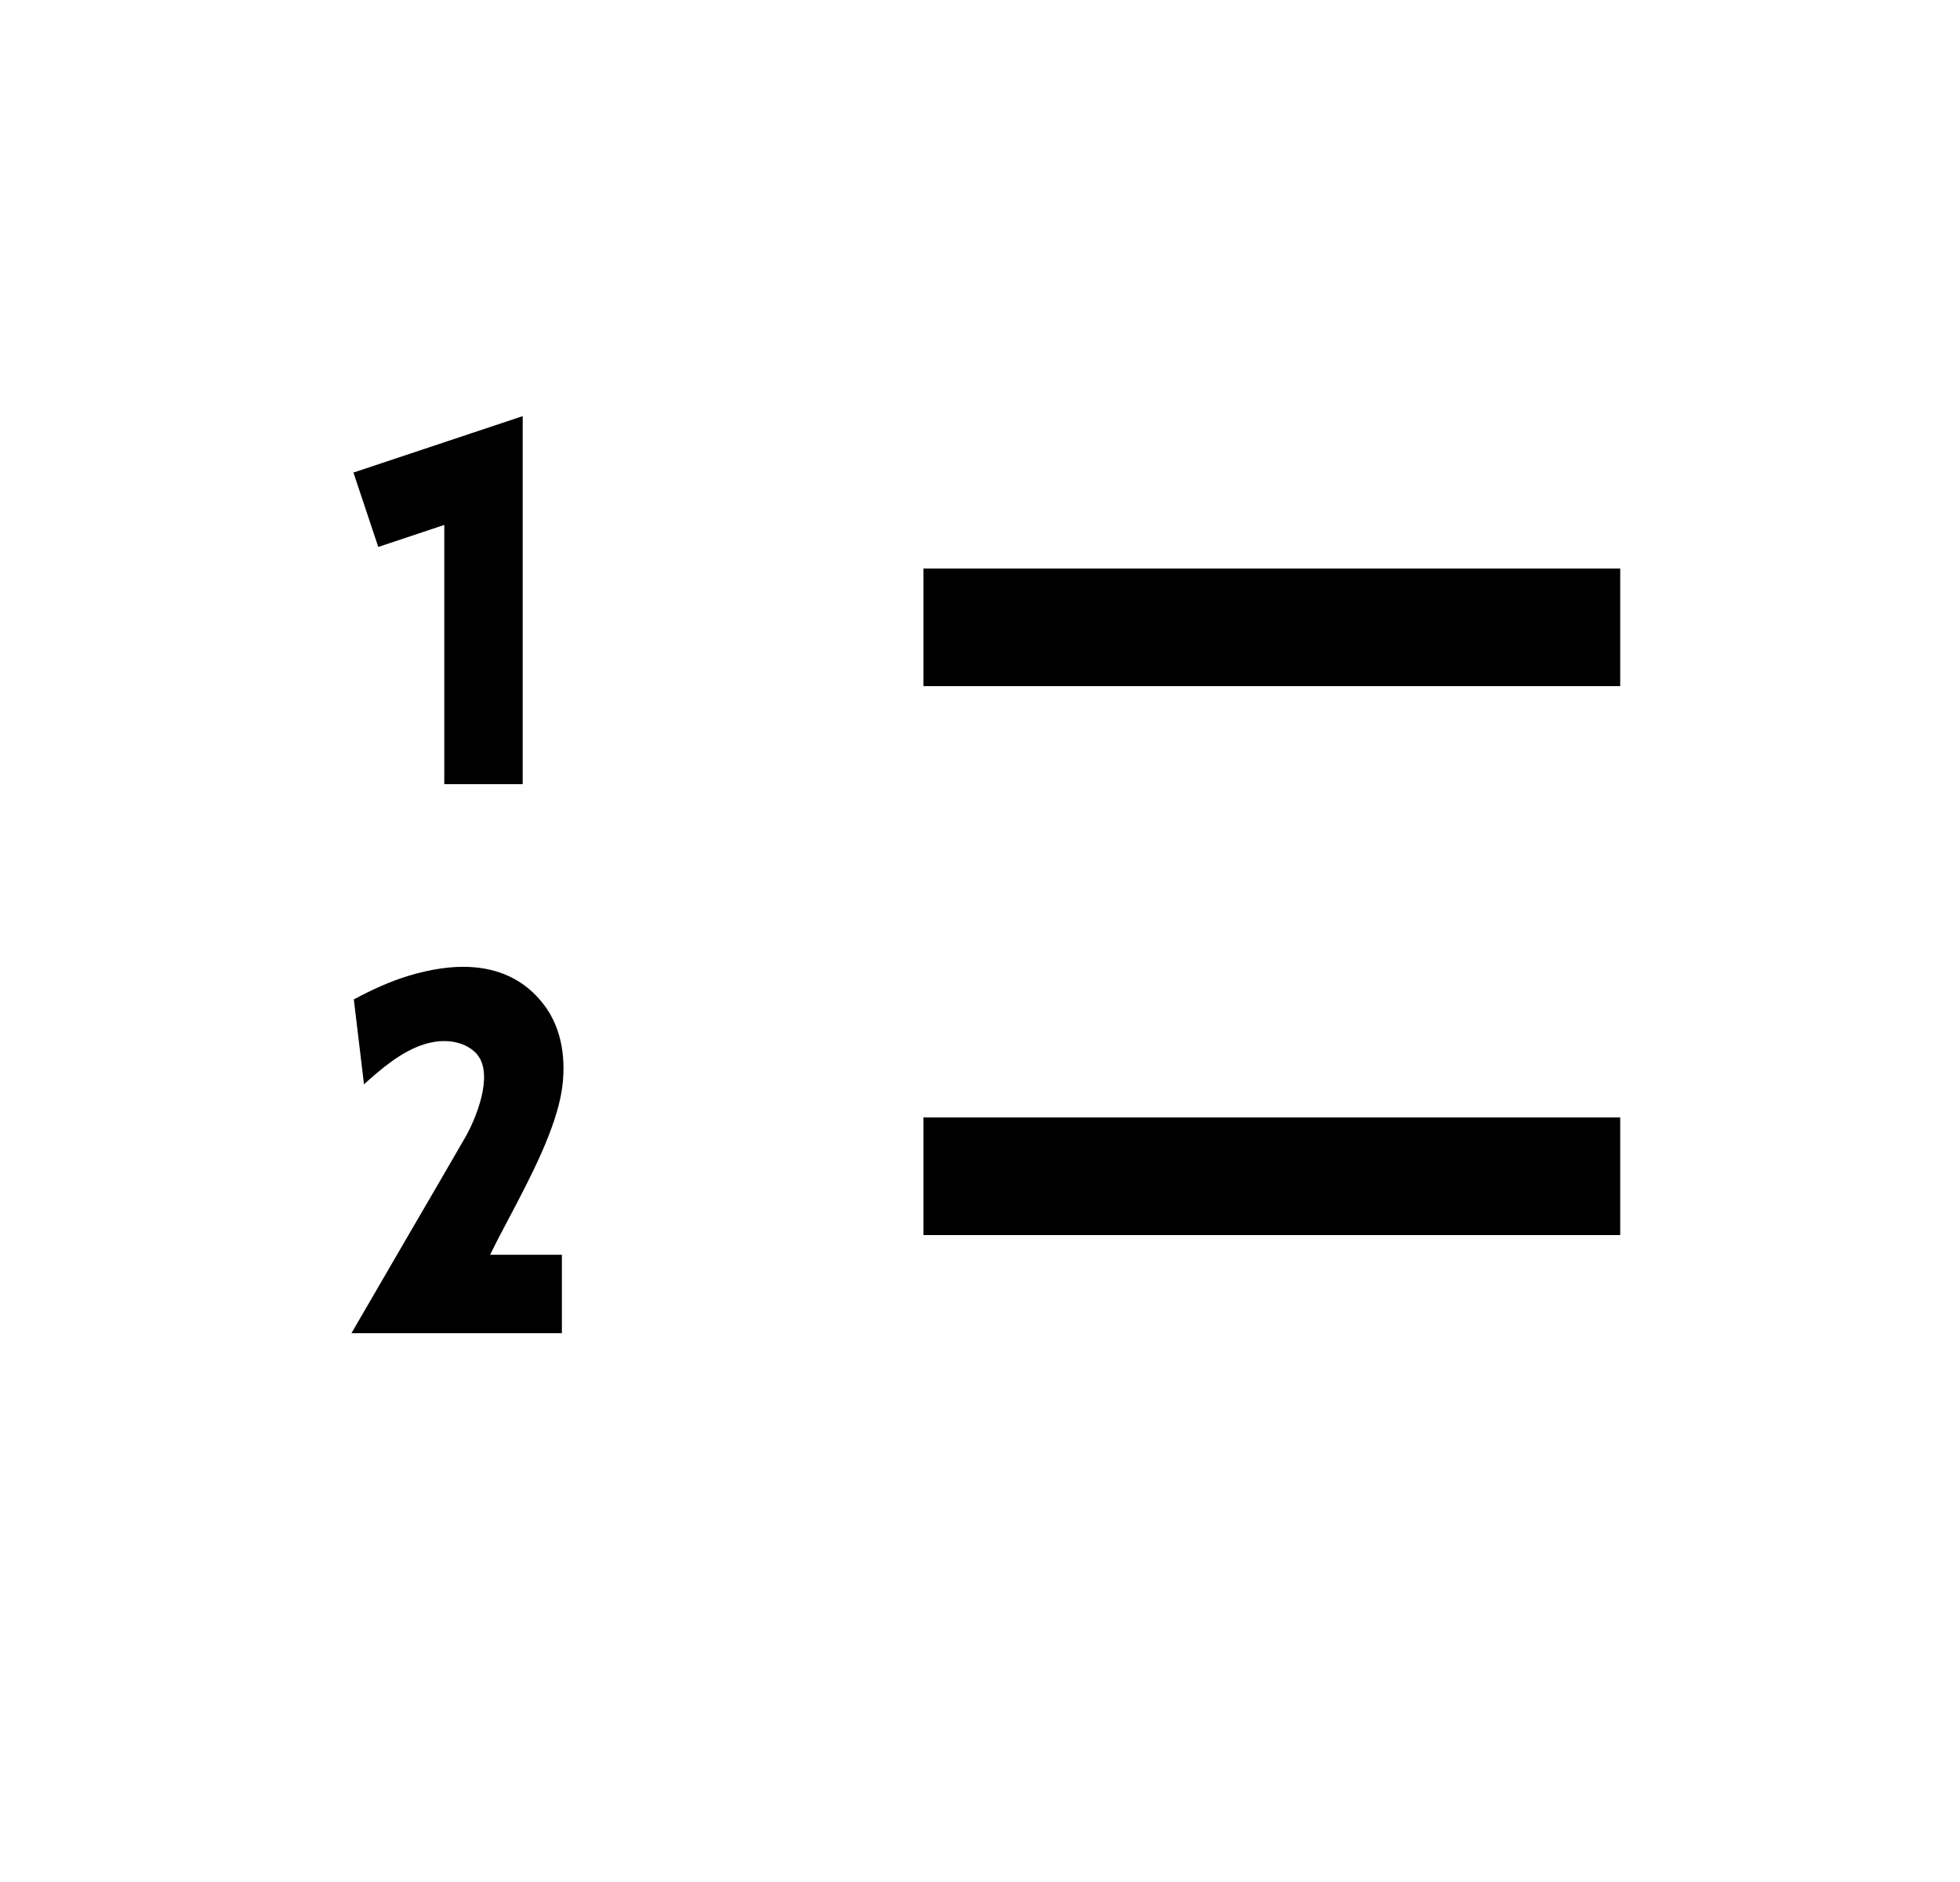 <svg xmlns="http://www.w3.org/2000/svg" width="25" height="24" fill="none" viewBox="0 0 25 24"><path fill="currentColor" fill-rule="evenodd" d="M6.667 5.307V6V10H5.667V6.694L4.825 6.975L4.508 6.026L6.008 5.526L6.667 5.307ZM20.666 8.75H11.778V7.25H20.666V8.75ZM20.666 15.75H11.778V14.25H20.666V15.75ZM5.23 12.438C5.712 12.295 6.459 12.194 6.932 12.805C7.186 13.133 7.218 13.552 7.167 13.895C7.091 14.398 6.764 15.019 6.489 15.54C6.401 15.706 6.319 15.862 6.252 16.001H7.167V17.001H4.483C4.736 16.564 4.969 16.163 5.199 15.769C5.442 15.353 5.68 14.944 5.932 14.508C6.059 14.289 6.302 13.724 6.092 13.454C6.003 13.338 5.765 13.212 5.424 13.313C5.117 13.404 4.841 13.65 4.65 13.821L4.643 13.828L4.513 12.745C4.724 12.631 4.973 12.514 5.23 12.438Z" clip-rule="evenodd"/></svg>